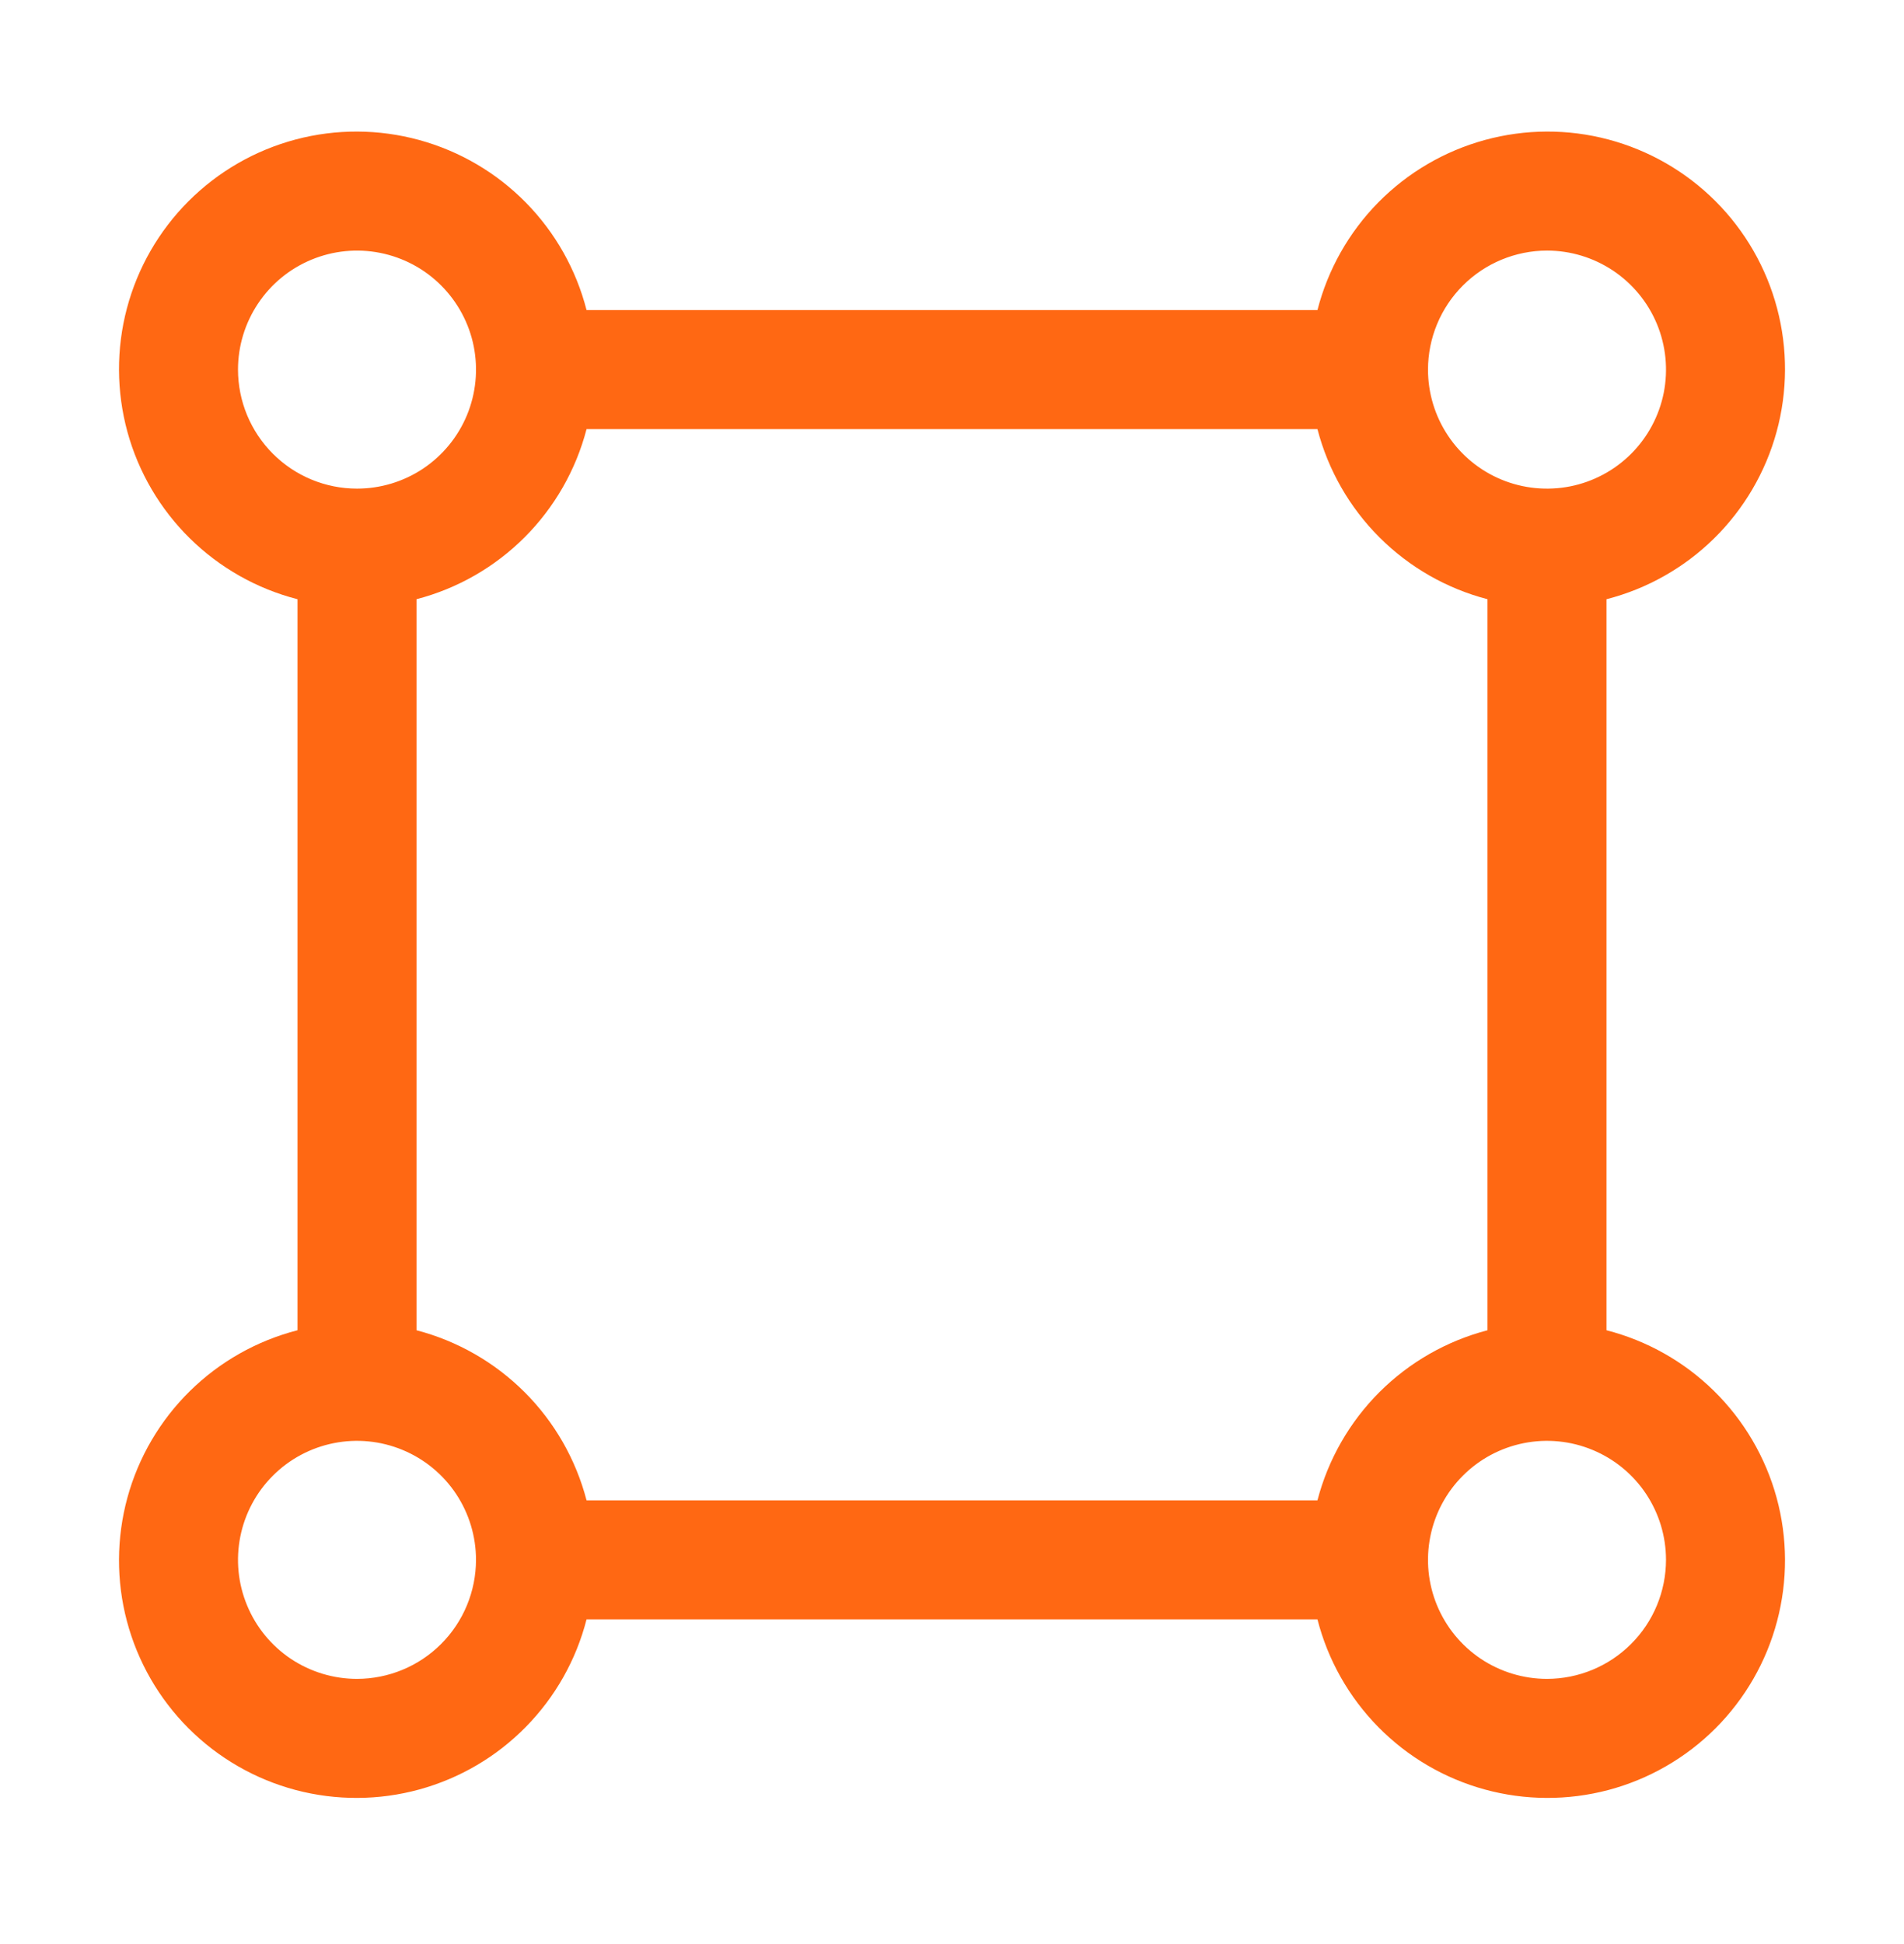 <svg width="48" height="49" viewBox="0 0 48 49" fill="none" xmlns="http://www.w3.org/2000/svg">
<path d="M40.5 33.529V15.103C41.523 14.841 42.459 14.312 43.212 13.571C43.965 12.83 44.509 11.903 44.788 10.884C45.067 9.865 45.071 8.791 44.8 7.769C44.53 6.748 43.994 5.817 43.247 5.07C42.5 4.323 41.568 3.787 40.547 3.516C39.526 3.245 38.451 3.25 37.432 3.529C36.413 3.808 35.486 4.351 34.745 5.104C34.004 5.857 33.476 6.793 33.213 7.816H14.787C14.525 6.793 13.996 5.857 13.255 5.104C12.514 4.351 11.587 3.808 10.568 3.529C9.549 3.25 8.475 3.245 7.453 3.516C6.432 3.787 5.501 4.323 4.754 5.07C4.007 5.817 3.471 6.748 3.2 7.769C2.929 8.791 2.934 9.865 3.212 10.884C3.491 11.903 4.035 12.83 4.788 13.571C5.541 14.312 6.477 14.841 7.5 15.103V33.529C6.477 33.792 5.541 34.32 4.788 35.061C4.035 35.802 3.491 36.729 3.212 37.748C2.934 38.767 2.929 39.842 3.2 40.863C3.471 41.884 4.007 42.816 4.754 43.563C5.501 44.31 6.432 44.846 7.453 45.117C8.475 45.387 9.549 45.383 10.568 45.104C11.587 44.825 12.514 44.282 13.255 43.528C13.996 42.775 14.525 41.84 14.787 40.816H33.213C33.476 41.84 34.004 42.775 34.745 43.528C35.486 44.282 36.413 44.825 37.432 45.104C38.451 45.383 39.526 45.387 40.547 45.117C41.568 44.846 42.5 44.31 43.247 43.563C43.994 42.816 44.53 41.884 44.8 40.863C45.071 39.842 45.067 38.767 44.788 37.748C44.509 36.729 43.965 35.802 43.212 35.061C42.459 34.32 41.523 33.792 40.5 33.529ZM39 6.316C39.593 6.316 40.173 6.492 40.667 6.822C41.16 7.152 41.545 7.62 41.772 8.168C41.999 8.716 42.058 9.32 41.943 9.902C41.827 10.483 41.541 11.018 41.121 11.438C40.702 11.857 40.167 12.143 39.585 12.259C39.004 12.374 38.4 12.315 37.852 12.088C37.304 11.861 36.835 11.476 36.506 10.983C36.176 10.49 36 9.91 36 9.316C36.001 8.521 36.317 7.758 36.88 7.196C37.442 6.634 38.205 6.317 39 6.316ZM6 9.316C6 8.723 6.176 8.143 6.506 7.65C6.835 7.156 7.304 6.772 7.852 6.545C8.4 6.318 9.003 6.258 9.585 6.374C10.167 6.49 10.702 6.775 11.121 7.195C11.541 7.615 11.827 8.149 11.943 8.731C12.058 9.313 11.999 9.916 11.772 10.464C11.545 11.012 11.16 11.481 10.667 11.811C10.174 12.14 9.593 12.316 9 12.316C8.205 12.316 7.442 11.999 6.88 11.437C6.317 10.874 6.001 10.112 6 9.316ZM9 42.316C8.407 42.316 7.827 42.14 7.333 41.811C6.84 41.481 6.456 41.013 6.229 40.464C6.001 39.916 5.942 39.313 6.058 38.731C6.174 38.149 6.459 37.614 6.879 37.195C7.298 36.775 7.833 36.49 8.415 36.374C8.997 36.258 9.6 36.318 10.148 36.545C10.696 36.772 11.165 37.156 11.495 37.65C11.824 38.143 12 38.723 12 39.316C11.999 40.112 11.683 40.874 11.12 41.437C10.558 41.999 9.796 42.315 9 42.316ZM33.213 37.816H14.787C14.518 36.785 13.98 35.844 13.226 35.09C12.472 34.337 11.531 33.798 10.5 33.529V15.103C11.531 14.835 12.472 14.296 13.226 13.542C13.979 12.788 14.518 11.848 14.787 10.816H33.213C33.482 11.848 34.021 12.789 34.774 13.542C35.528 14.296 36.469 14.835 37.5 15.103V33.529C36.469 33.798 35.528 34.337 34.774 35.09C34.021 35.844 33.482 36.785 33.213 37.816ZM39 42.316C38.407 42.316 37.827 42.14 37.333 41.811C36.84 41.481 36.456 41.013 36.228 40.464C36.001 39.916 35.942 39.313 36.058 38.731C36.173 38.149 36.459 37.614 36.879 37.195C37.298 36.775 37.833 36.49 38.415 36.374C38.997 36.258 39.6 36.318 40.148 36.545C40.696 36.772 41.165 37.156 41.495 37.65C41.824 38.143 42 38.723 42 39.316C41.999 40.112 41.683 40.874 41.12 41.436C40.558 41.999 39.795 42.315 39 42.316Z" fill="#FF6813"/>
</svg>
